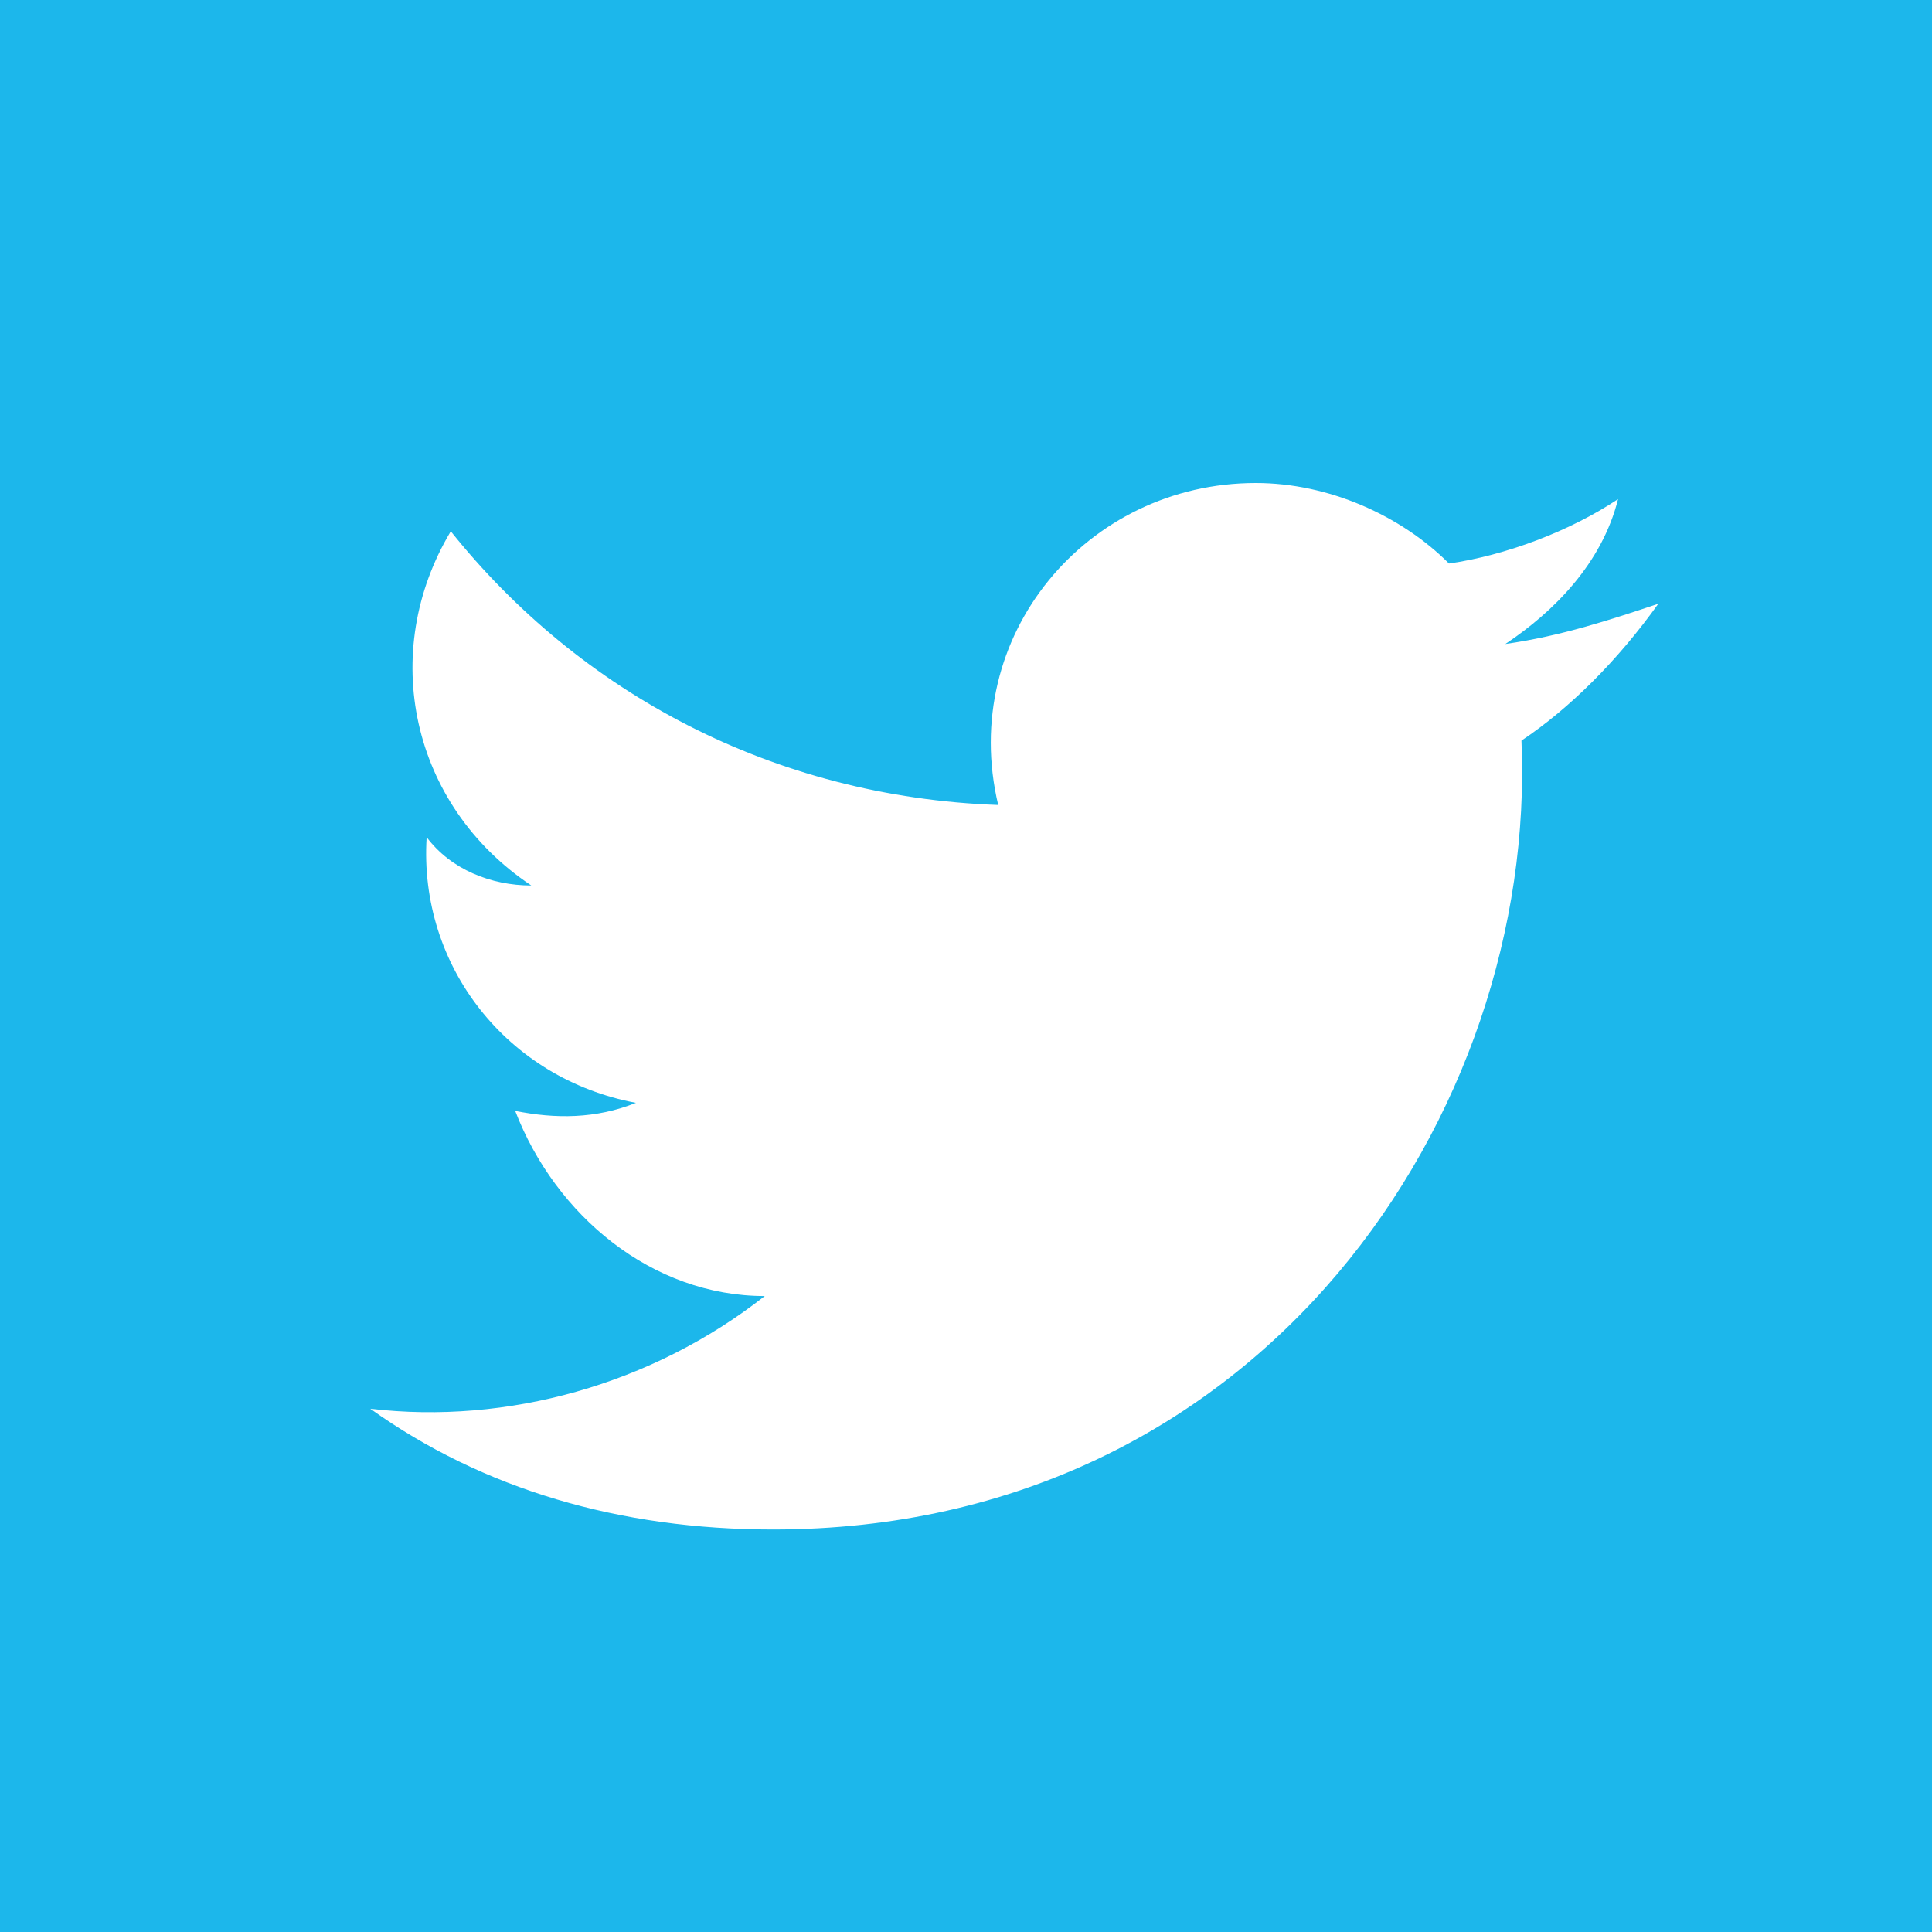 <?xml version="1.0" encoding="UTF-8"?>
<svg enable-background="new 0 0 24 24" version="1.1" viewBox="0 0 24 24" xml:space="preserve" xmlns="http://www.w3.org/2000/svg">
<style type="text/css">
	.st0{fill:#1CB7EB;}
</style>
<path class="st0" d="m0 0v24h24v-24h-24zm18.9 9.2c0.2 4.6-3.2 9.8-9.3 9.8-1.9 0-3.6-0.5-5-1.5 1.7 0.2 3.5-0.3 4.9-1.4-1.4 0-2.6-1-3.1-2.3 0.5 0.1 1 0.1 1.5-0.1-1.6-0.3-2.7-1.7-2.6-3.3 0.3 0.4 0.8 0.6 1.3 0.6-1.5-1-1.9-2.9-1-4.4 1.6 2 4 3.3 6.8 3.4-0.5-2.1 1.1-4 3.2-4 0.9 0 1.8 0.4 2.4 1 0.7-0.1 1.5-0.4 2.1-0.8-0.2 0.8-0.8 1.4-1.4 1.8 0.7-0.1 1.3-0.3 1.9-0.5-0.5 0.7-1.1 1.3-1.7 1.7z"/>
</svg>
